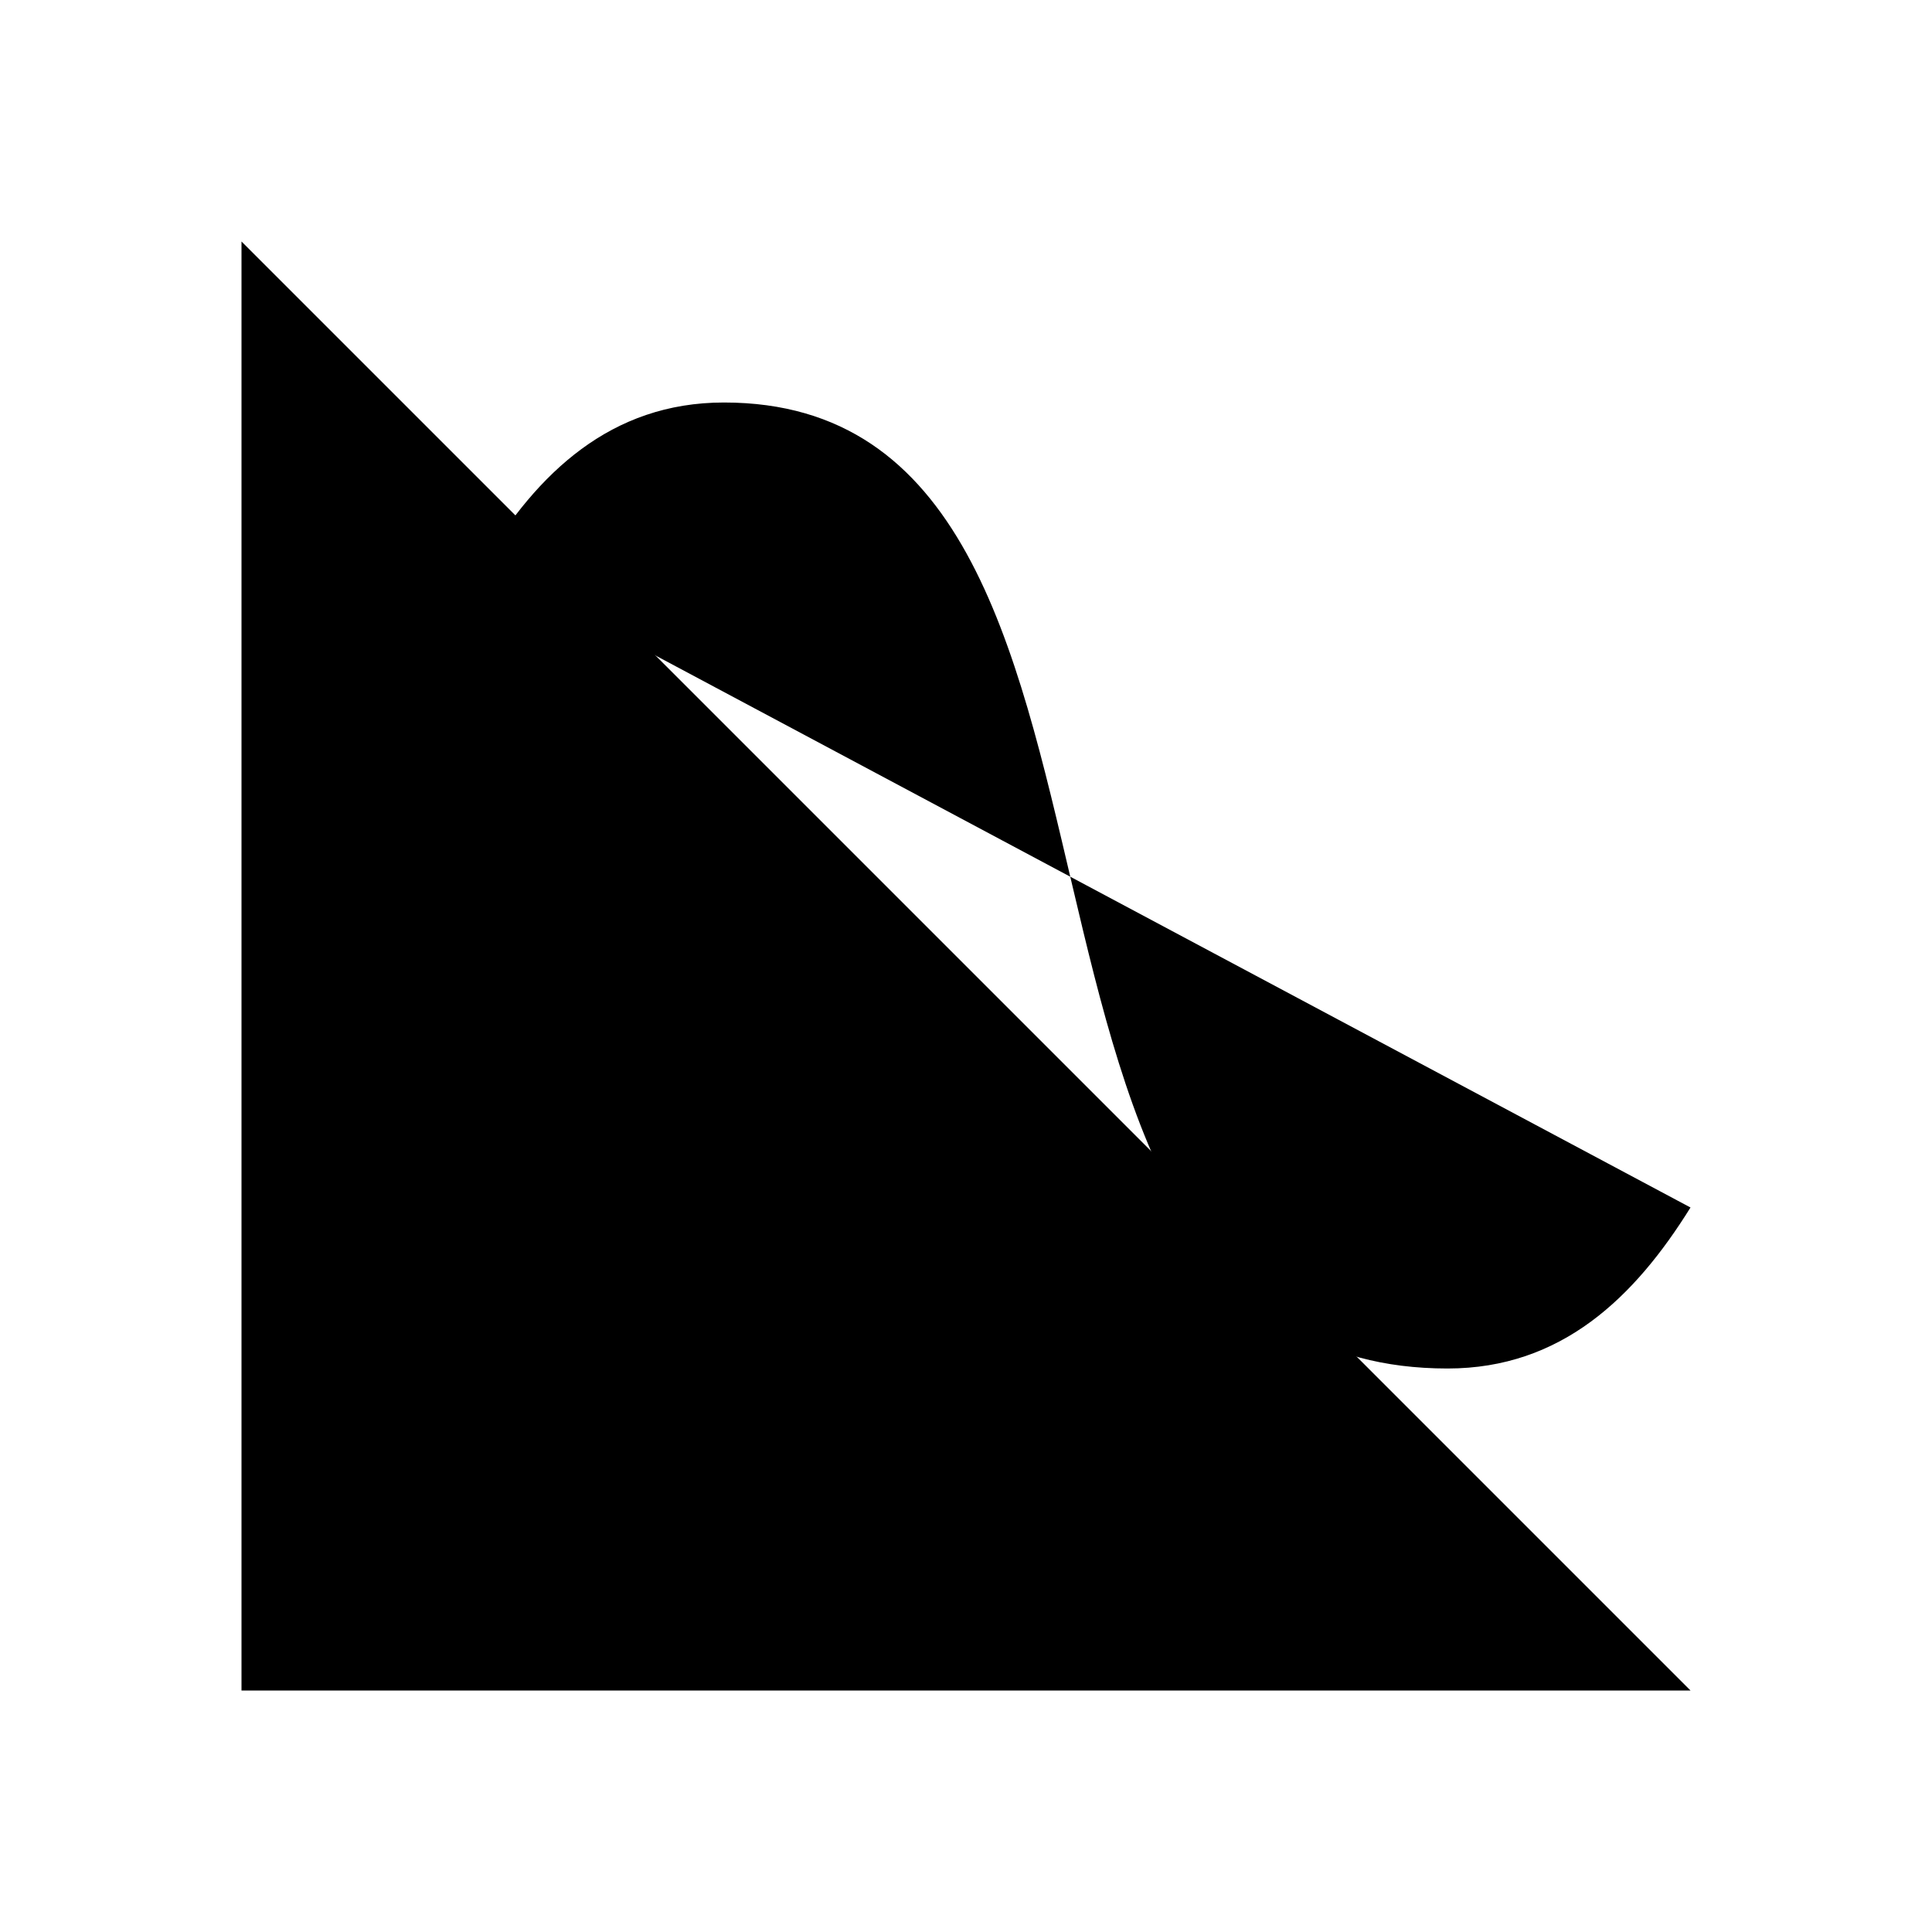 <svg xmlns="http://www.w3.org/2000/svg" viewBox="0 0 24 24"><path d="M21 21H3V3M6 12h.009m2.99 0h.008m2.99 0h.008m2.99 0h.009m2.989 0h.009m2.989 0H21"/><path d="M6 7c.673-1.122 1.587-2 2.993-2 5.943 0 2.602 12 8.989 12 1.416 0 2.324-.884 3.018-2"/></svg>